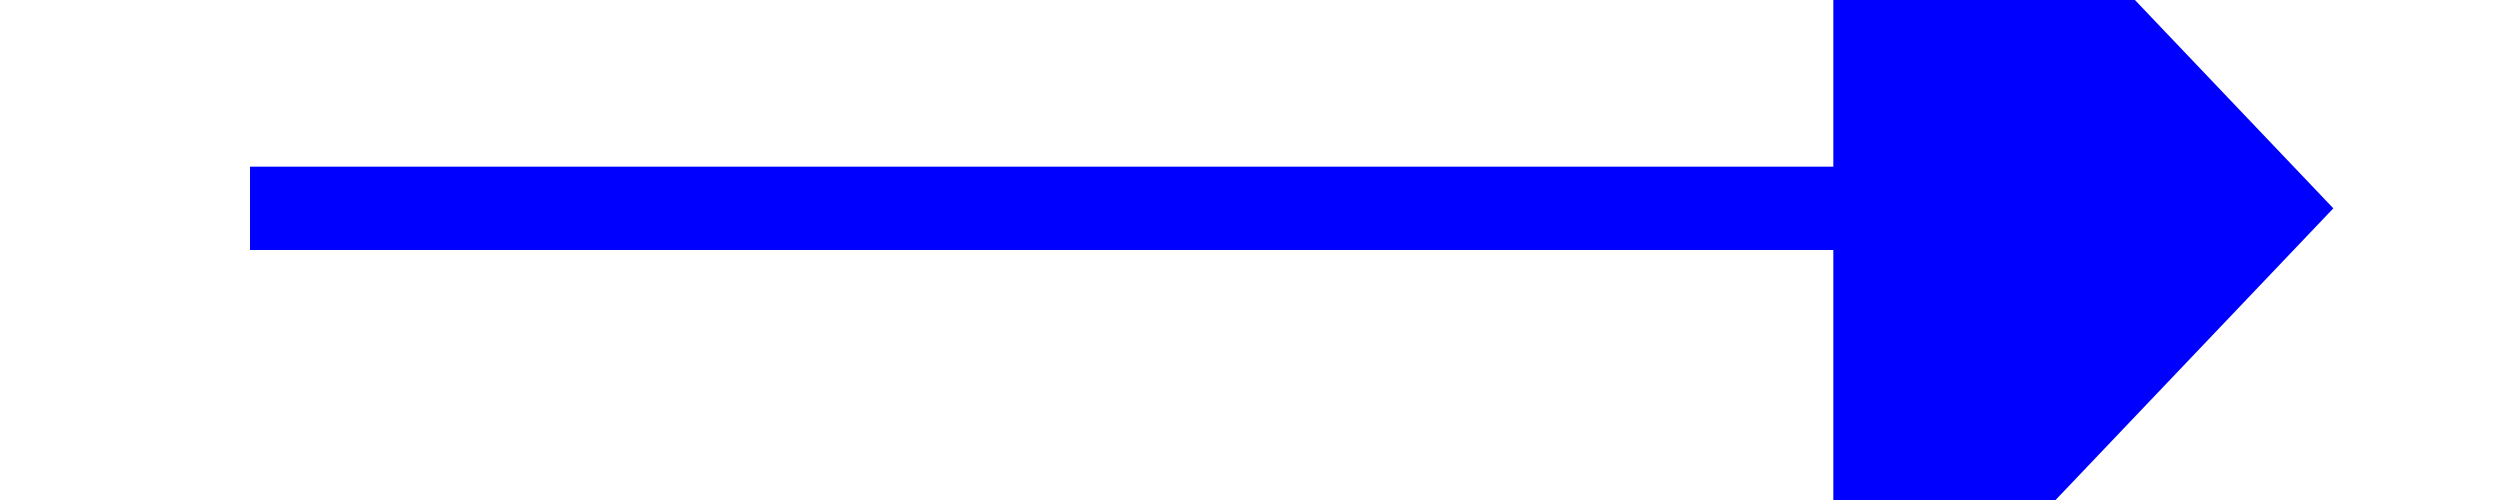 ﻿<?xml version="1.0" encoding="utf-8"?>
<svg version="1.1" xmlns:xlink="http://www.w3.org/1999/xlink" width="30px" height="6px" preserveAspectRatio="xMinYMid meet" viewBox="340 613  30 4" xmlns="http://www.w3.org/2000/svg">
  <path d="M 362 620.8  L 368 614.5  L 362 608.2  L 362 620.8  Z " fill-rule="nonzero" fill="#0000ff" stroke="none" />
  <path d="M 343 614.5  L 363 614.5  " stroke-width="1" stroke="#0000ff" fill="none" />
</svg>
